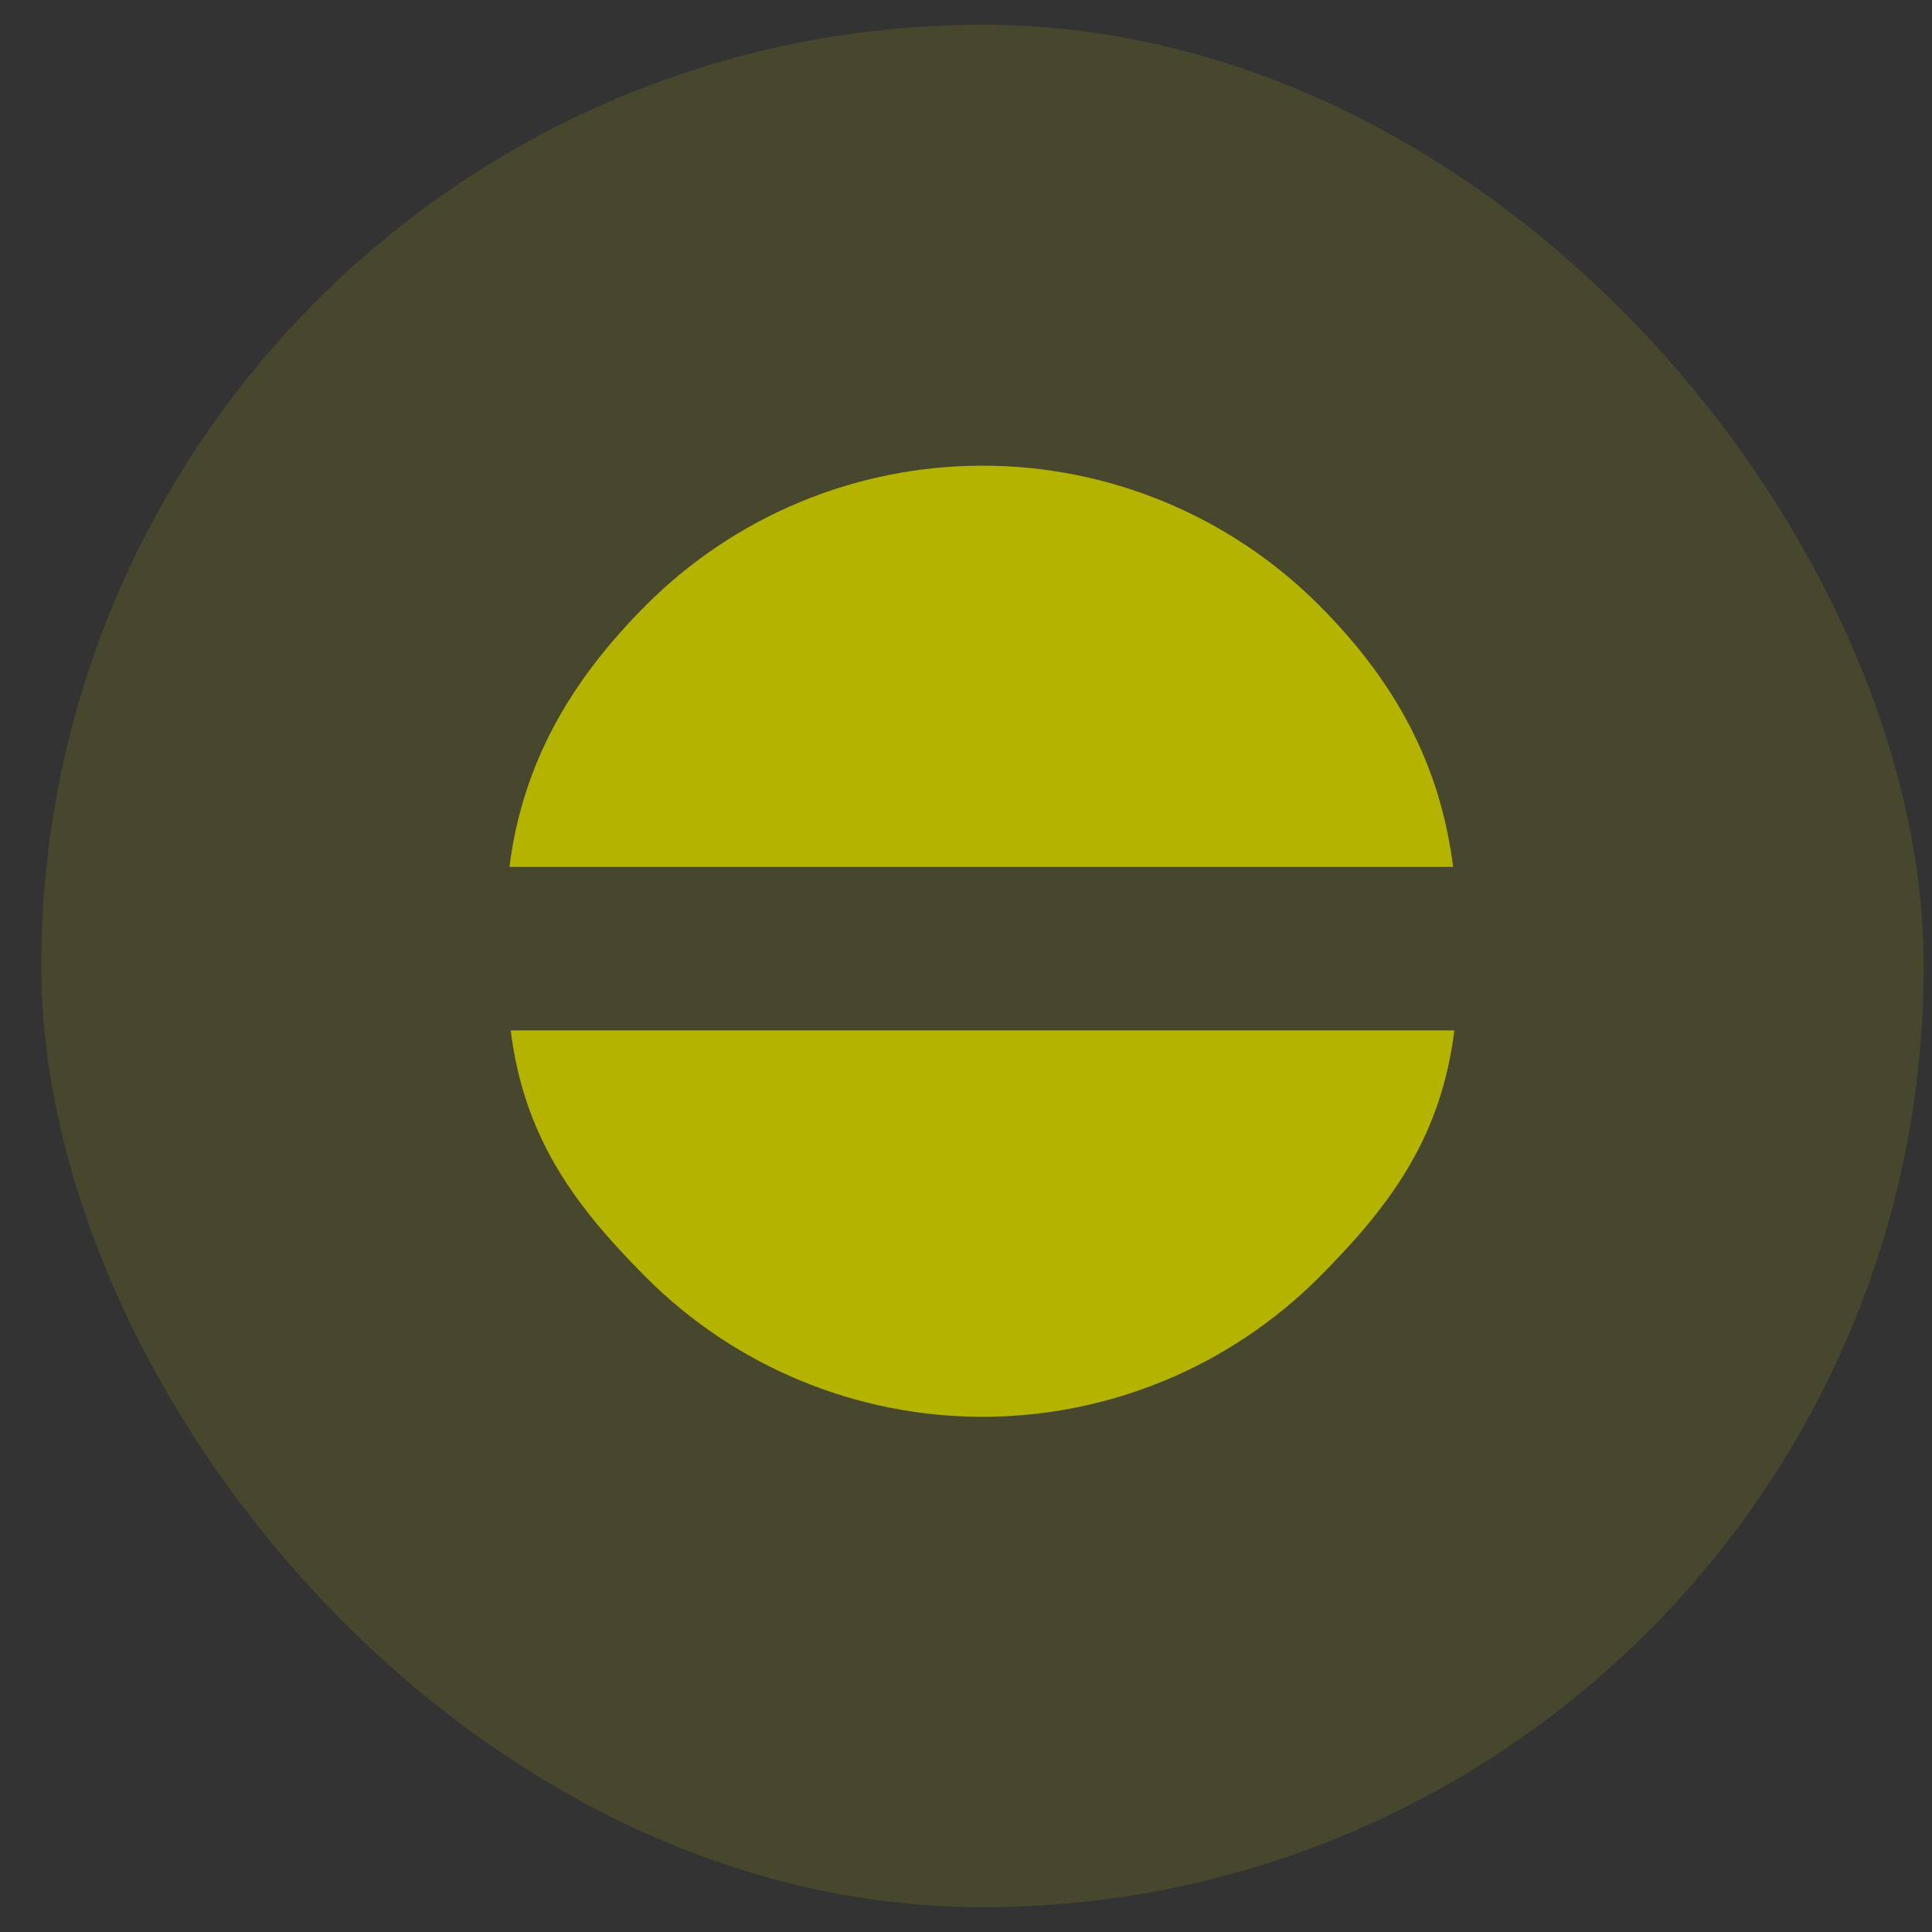 <svg width="39" height="39" viewBox="0 0 39 39" fill="none" xmlns="http://www.w3.org/2000/svg">
<rect x="0" y="0" width="39" height="39" fill="#333333" stroke="none"/>
<rect x="0.833" y="0.5" width="38" height="38" rx="19" fill="#FFFF00" fill-opacity="0.1"/>
<path fill-rule="evenodd" clip-rule="evenodd" d="M26.622 25.788C24.821 27.589 22.38 28.6 19.833 28.6C17.287 28.6 14.845 27.589 13.045 25.788C11.53 24.273 10.574 22.904 10.309 20.8H19.833H29.358C29.093 22.904 28.137 24.273 26.622 25.788ZM29.333 17.5C29.068 15.396 28.137 13.727 26.622 12.212C24.821 10.411 22.38 9.4 19.833 9.4C17.287 9.4 14.845 10.411 13.045 12.212C11.53 13.727 10.549 15.396 10.284 17.5H19.808H29.333Z" fill="#B4B400"/>
</svg>
